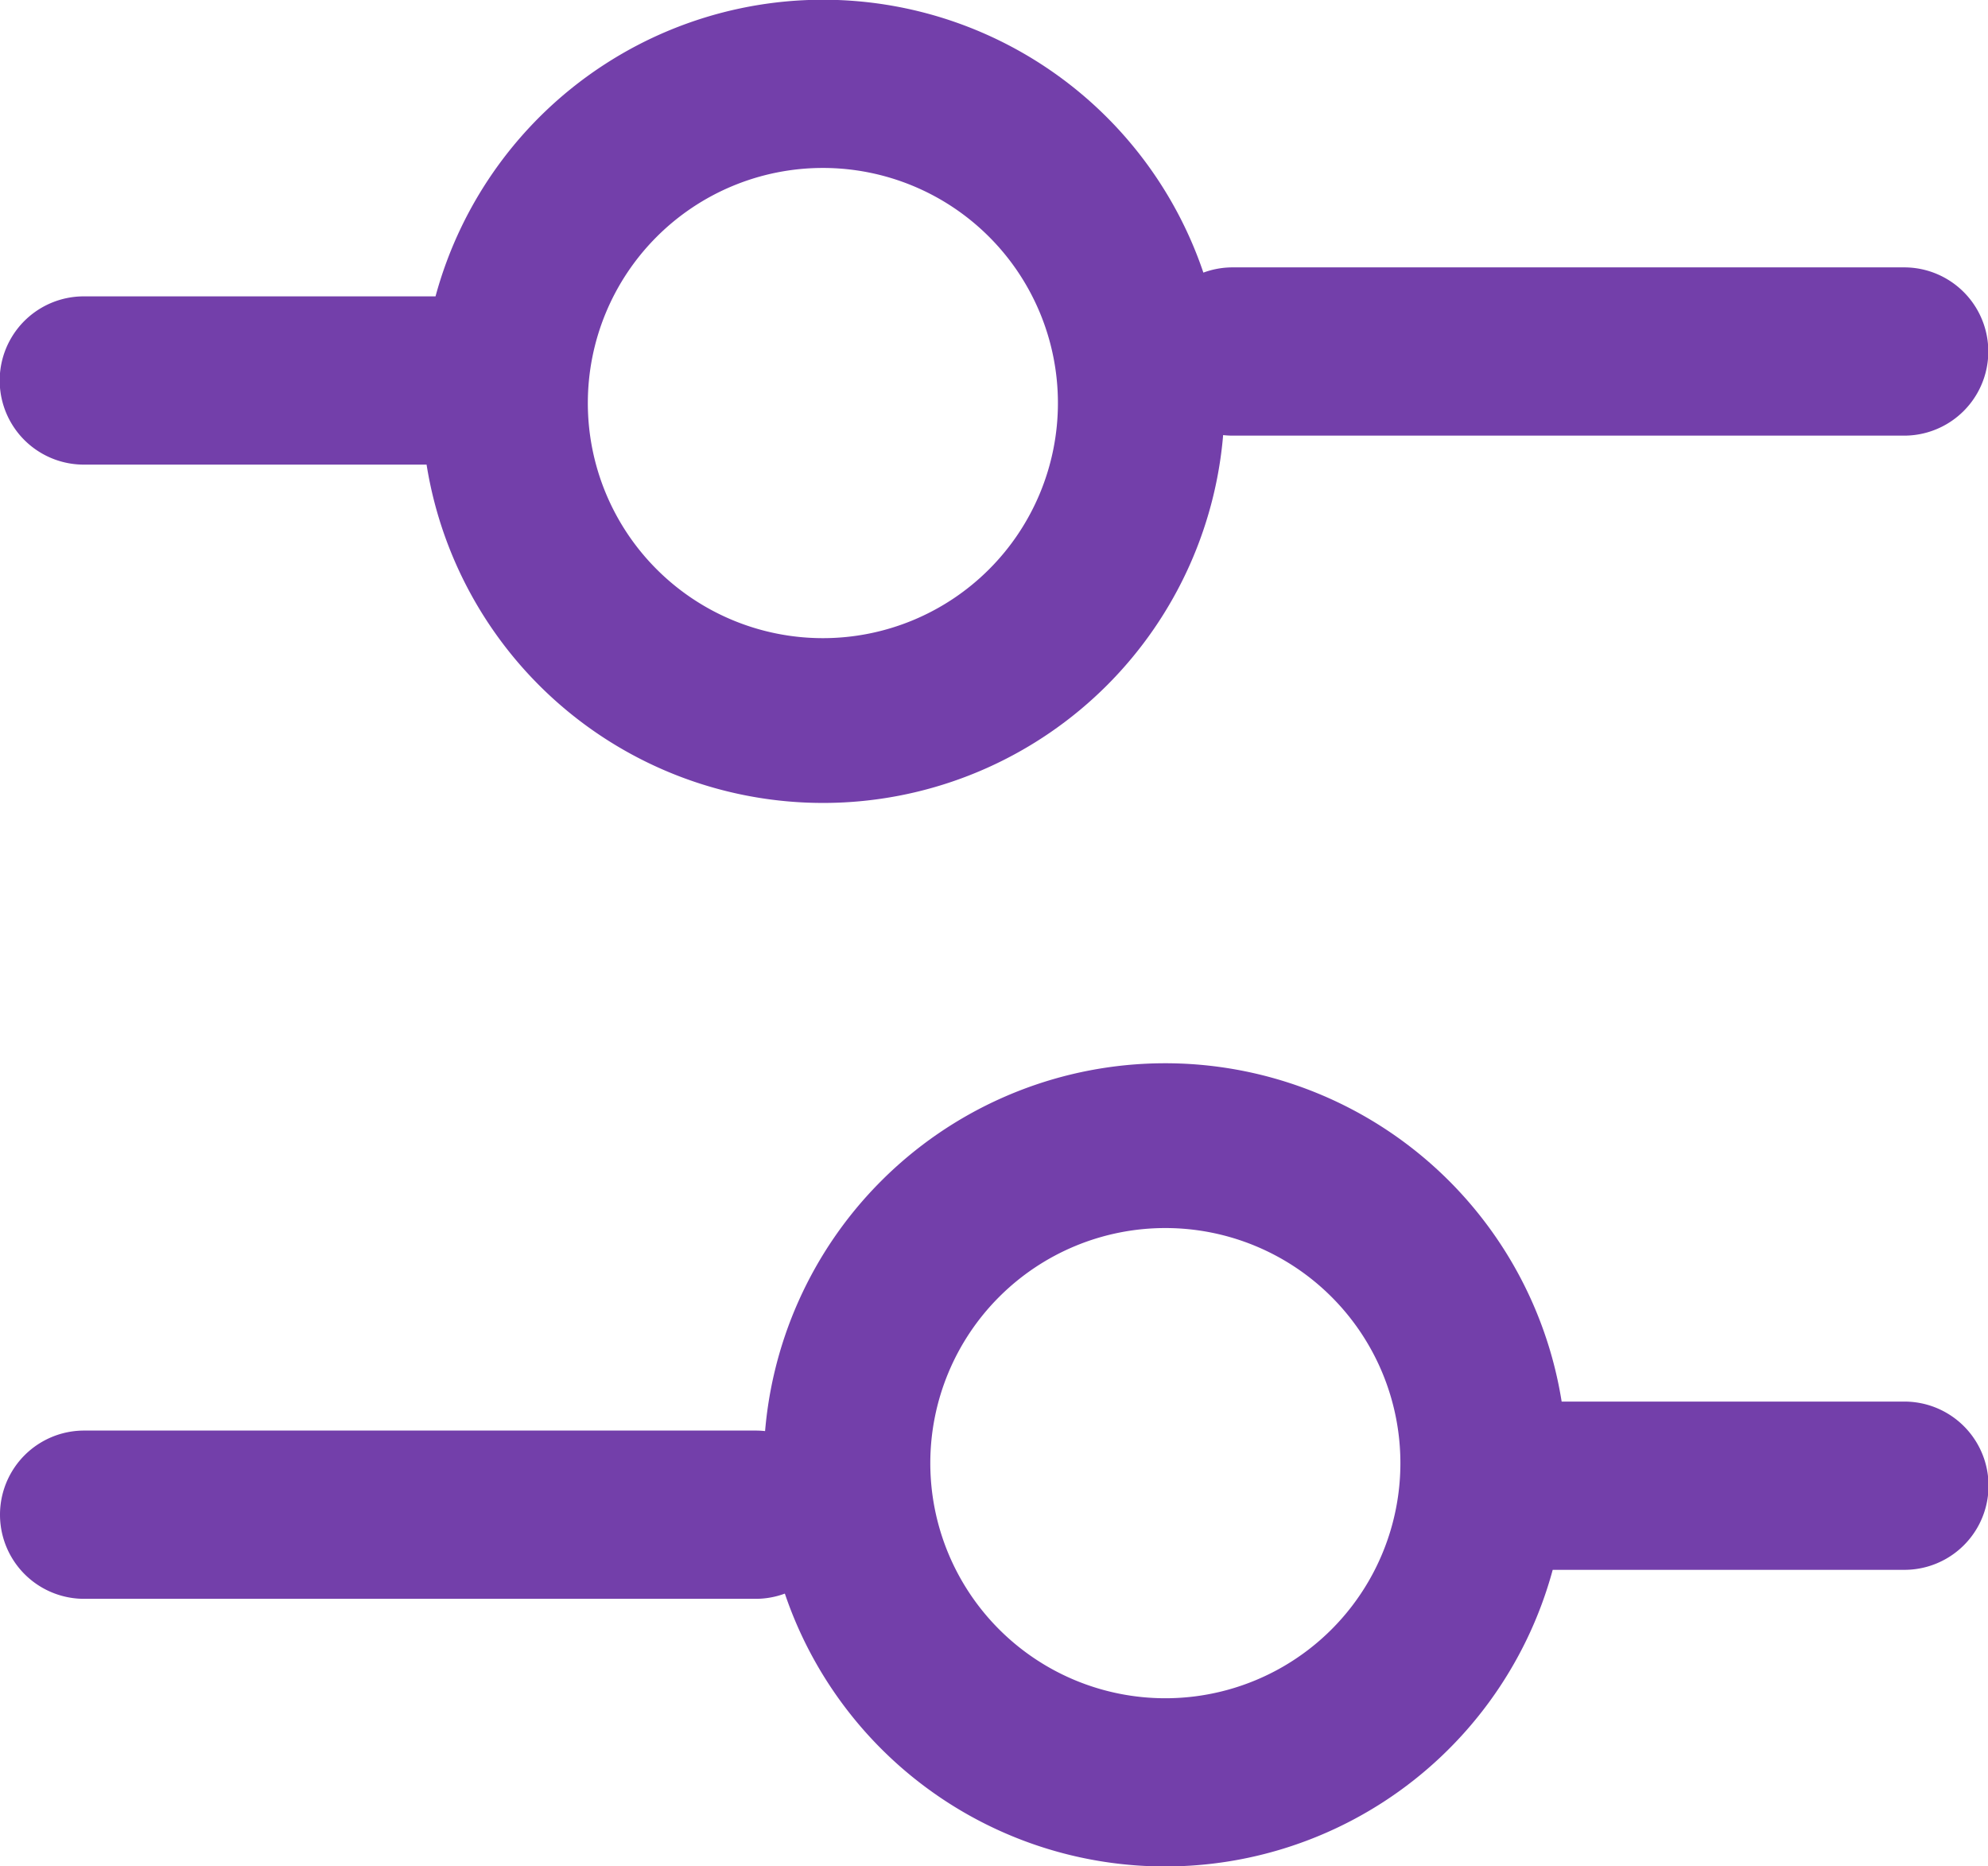<svg xmlns="http://www.w3.org/2000/svg" width="26" height="24.4" viewBox="0 0 26 24.4">
  <g id="Group_179" data-name="Group 179" transform="translate(-332.961 -39.549)">
    <path id="Path_101204" data-name="Path 101204" d="M403.6,148.026h8.783a1.1,1.1,0,0,0,0-2.2H403.6a1.1,1.1,0,1,0,0,2.2Z" transform="translate(-54.518 -102.781)" fill="#733faa"/>
    <path id="Path_101205" data-name="Path 101205" d="M123.6,90.073h4.479a5.251,5.251,0,1,0,.117-2.2h-4.6a1.1,1.1,0,0,0,0,2.2Zm9.662-3.879a3.074,3.074,0,1,1-3.074,3.074A3.074,3.074,0,0,1,133.259,86.194Z" transform="translate(210.461 -44.449)" fill="#733faa"/>
    <path id="Path_101206" data-name="Path 101206" d="M132.381,379.17H123.6a1.1,1.1,0,0,0,0,2.2h8.783a1.1,1.1,0,1,0,0-2.2Z" transform="translate(210.461 -320.916)" fill="#733faa"/>
    <path id="Path_101207" data-name="Path 101207" d="M336.932,312.467h-4.479a5.251,5.251,0,1,0-.117,2.2h4.6a1.1,1.1,0,0,0,0-2.2Zm-9.662,3.879a3.074,3.074,0,1,1,3.074-3.074A3.074,3.074,0,0,1,327.27,316.346Z" transform="translate(20.932 -254.592)" fill="#733faa"/>
  </g>
</svg>
